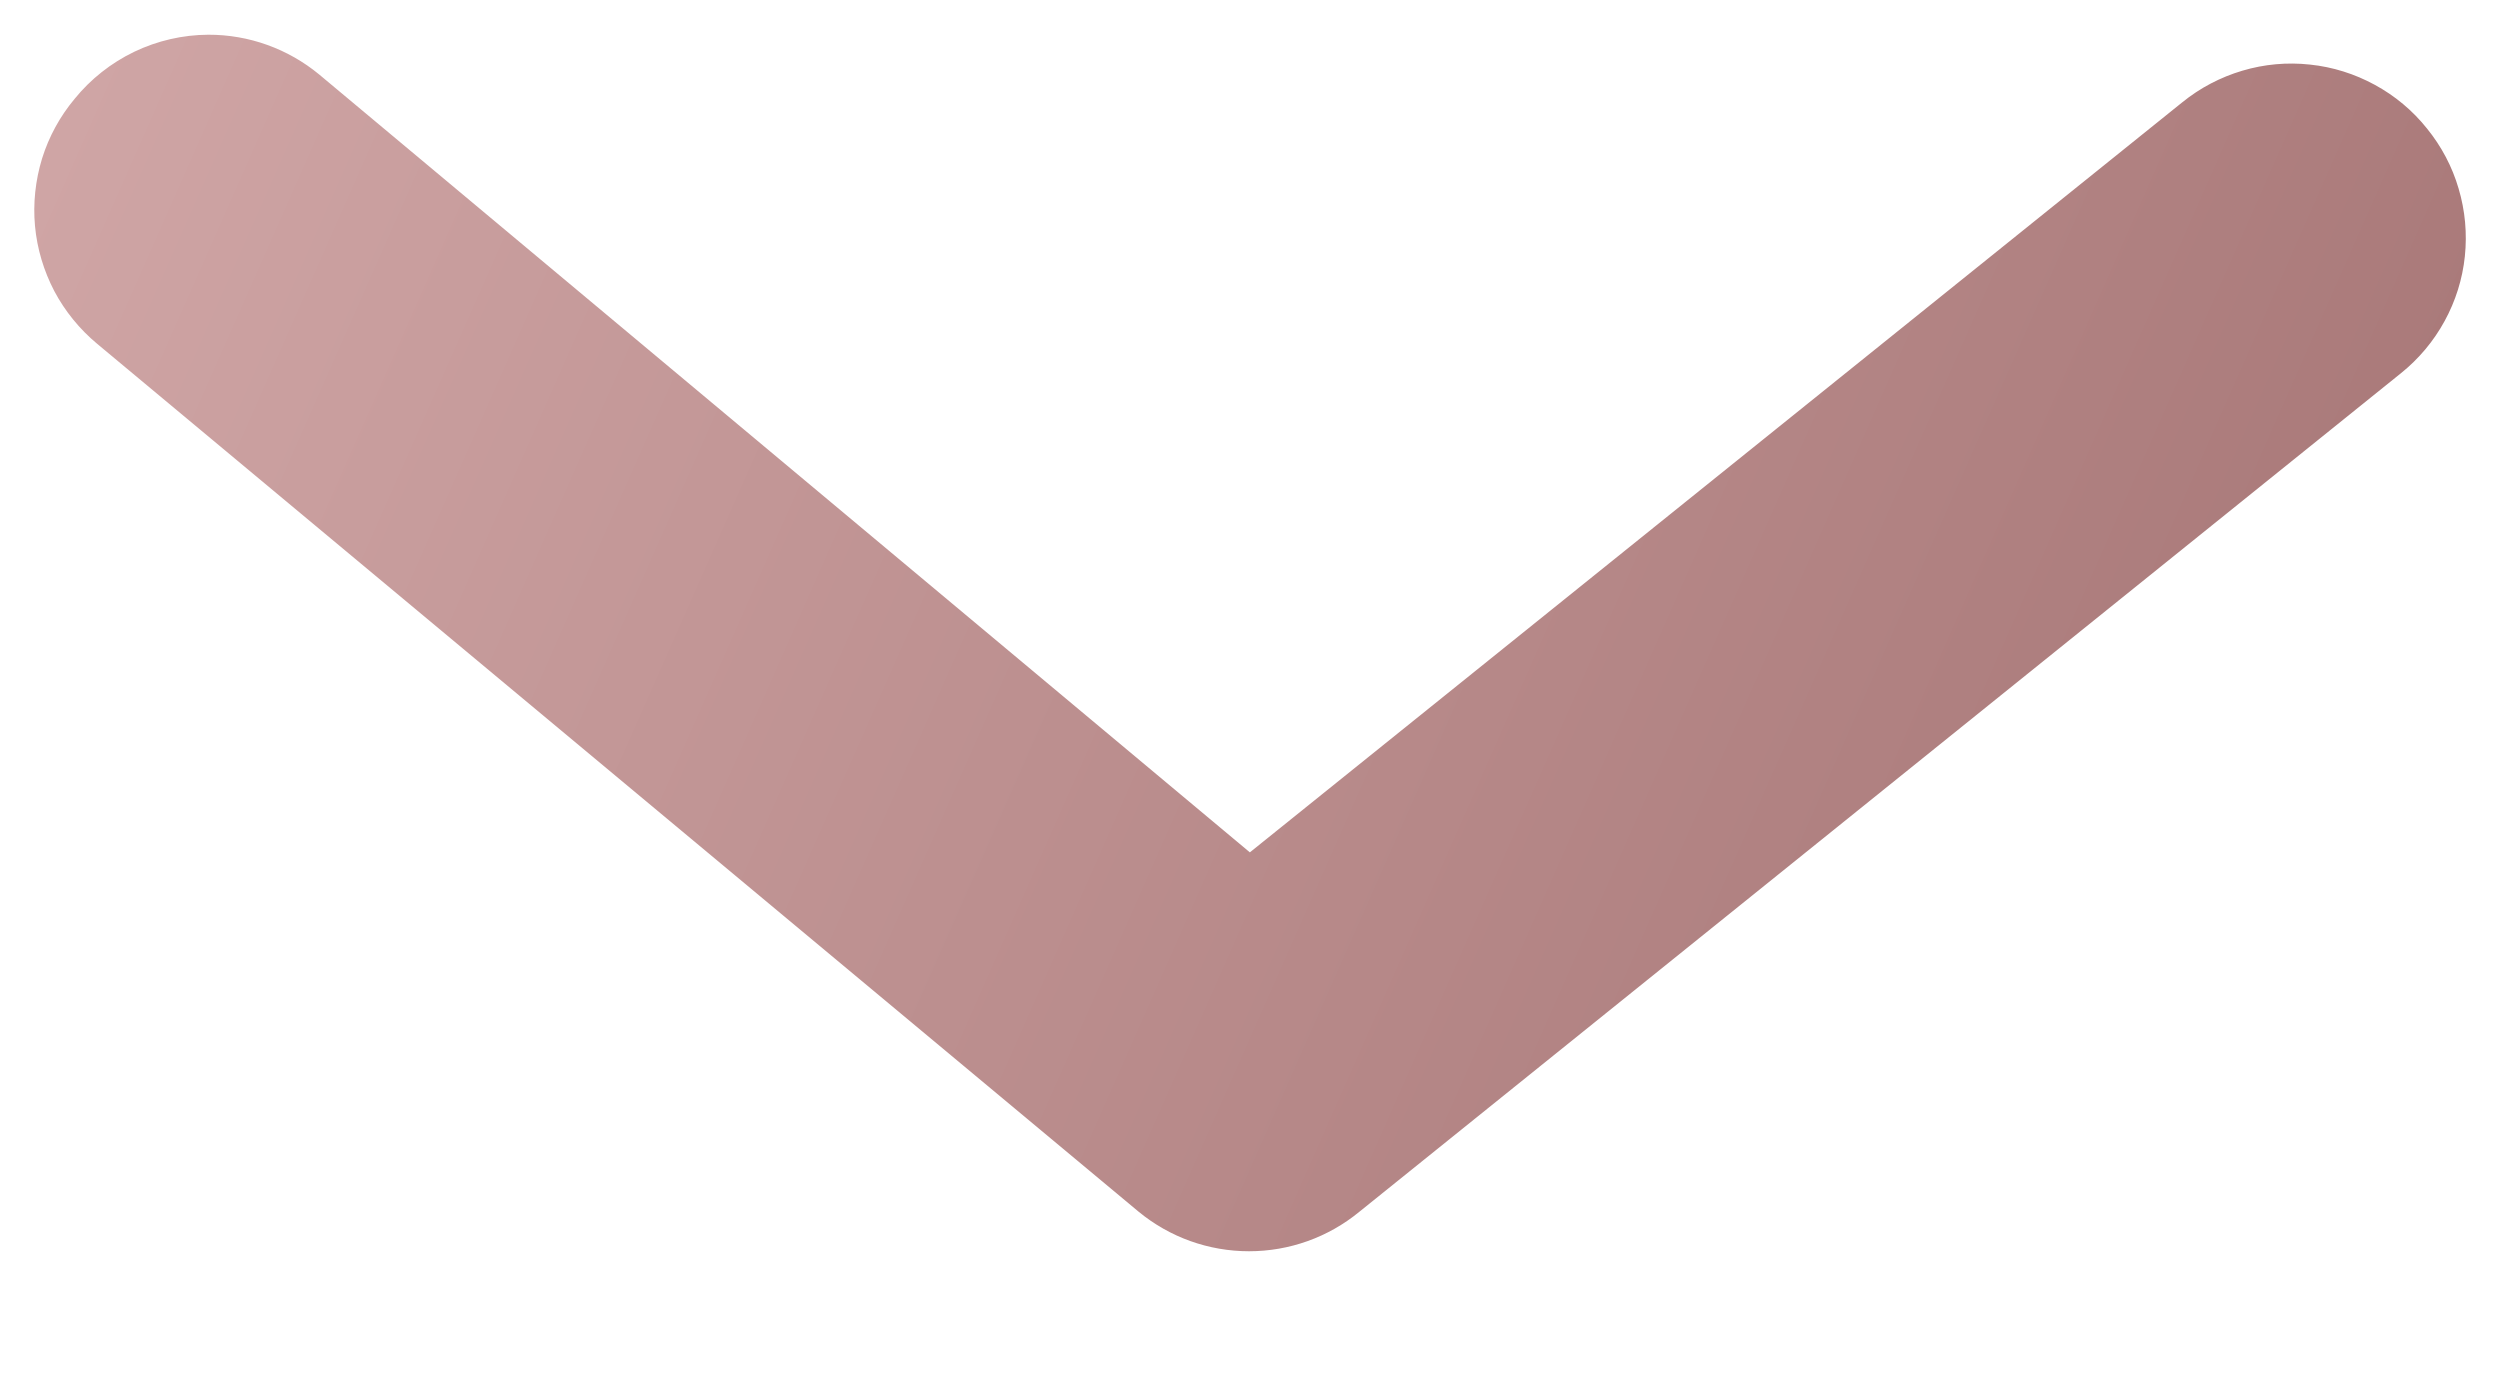 <svg width="18" height="10" viewBox="0 0 18 10" fill="none" xmlns="http://www.w3.org/2000/svg">
<path d="M1.499 0.25C1.791 0.249 2.074 0.351 2.299 0.537L8.999 6.137L15.712 0.737C15.84 0.633 15.987 0.556 16.145 0.509C16.303 0.462 16.468 0.447 16.632 0.465C16.796 0.482 16.954 0.532 17.099 0.611C17.244 0.69 17.371 0.796 17.474 0.925C17.578 1.053 17.656 1.2 17.702 1.358C17.749 1.516 17.764 1.681 17.747 1.845C17.73 2.009 17.68 2.168 17.601 2.312C17.522 2.457 17.415 2.584 17.287 2.687L9.787 8.725C9.563 8.909 9.283 9.009 8.993 9.009C8.703 9.009 8.423 8.909 8.199 8.725L0.699 2.475C0.573 2.37 0.468 2.241 0.391 2.096C0.315 1.95 0.267 1.791 0.252 1.627C0.237 1.464 0.255 1.298 0.303 1.141C0.352 0.984 0.431 0.839 0.537 0.712C0.653 0.569 0.8 0.453 0.966 0.373C1.133 0.293 1.315 0.251 1.499 0.25Z" fill="url(#paint0_linear_123_1199)"/>
<defs>
<linearGradient id="paint0_linear_123_1199" x1="21.539" y1="14.484" x2="-1.132" y2="4.453" gradientUnits="userSpaceOnUse">
<stop stop-color="#976464"/>
<stop offset="1" stop-color="#CFA5A5"/>
</linearGradient>
</defs>
</svg>
